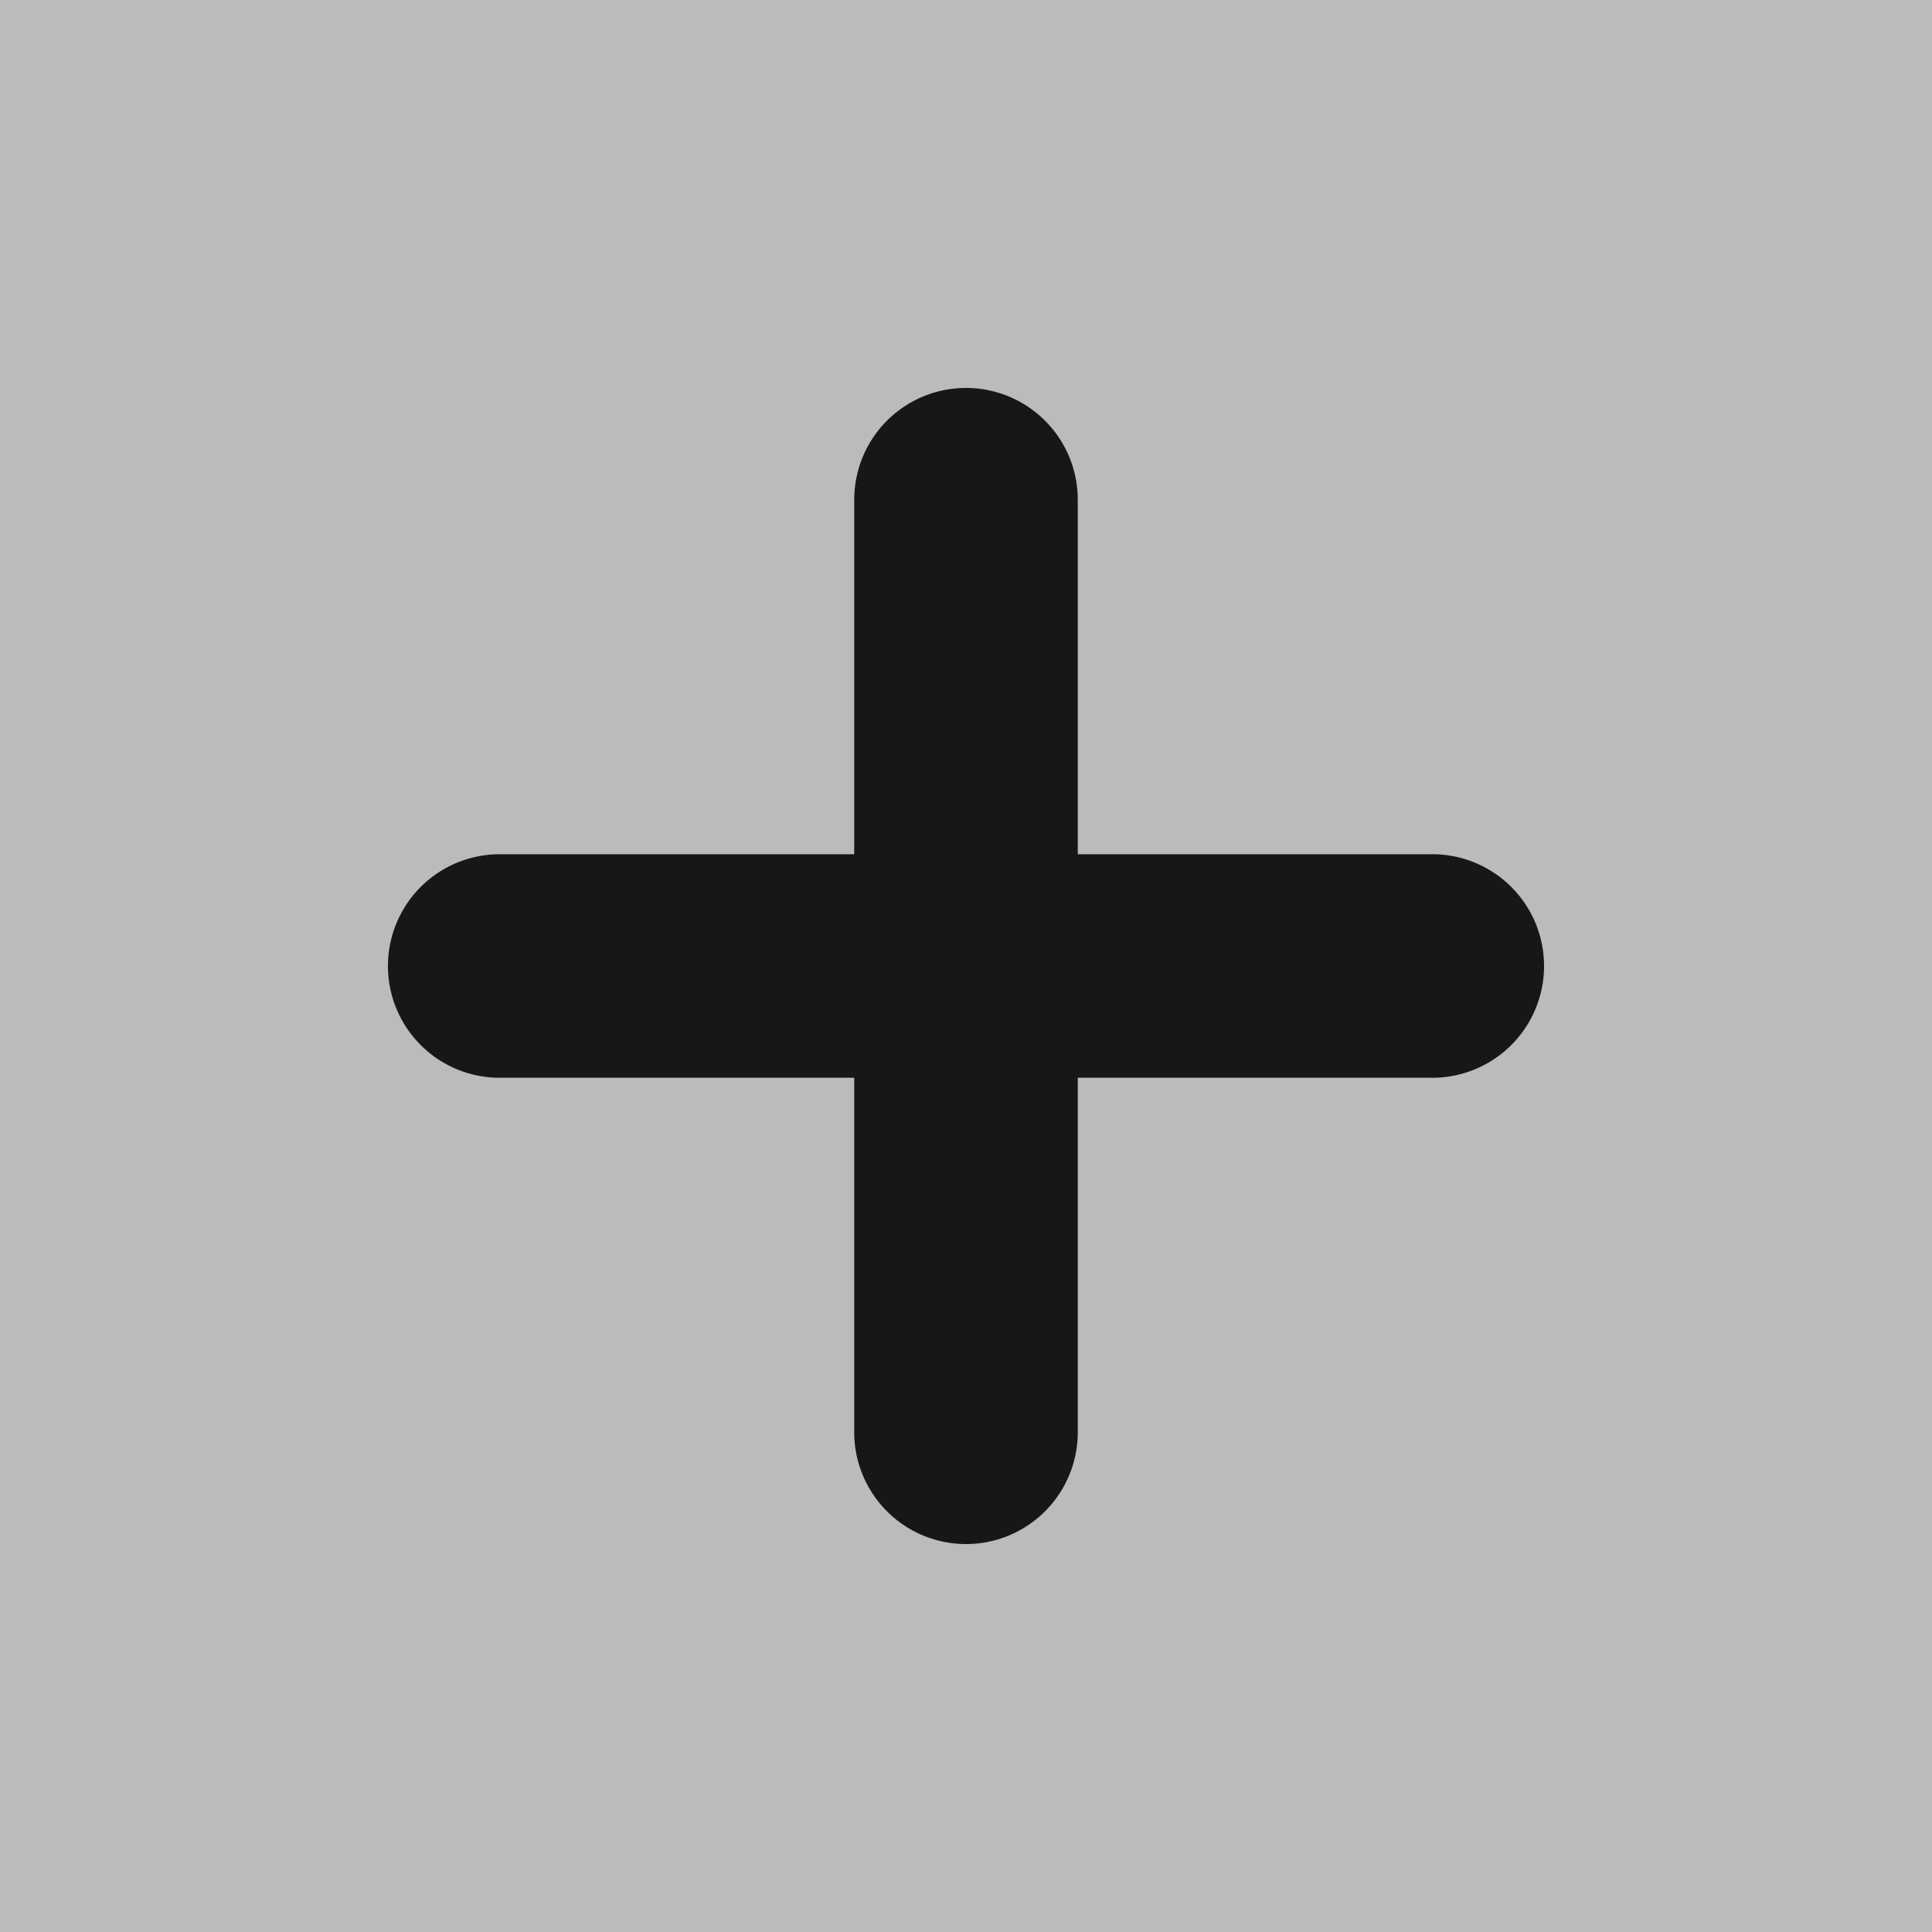 <svg xmlns="http://www.w3.org/2000/svg" viewBox="0 0 200 200"><defs><style>.cls-1{fill:#bbb;}.cls-2{fill:#161717;}</style></defs><g id="Layer_2" data-name="Layer 2"><g id="Layer_1-2" data-name="Layer 1"><rect class="cls-1" width="200" height="200"/><path class="cls-2" d="M148.27,88.43h-36.7V51.73a11.57,11.57,0,1,0-23.14,0v36.7H51.73a11.57,11.57,0,0,0,0,23.14h36.7v36.7a11.57,11.57,0,0,0,23.14,0v-36.7h36.7a11.57,11.57,0,0,0,0-23.14Z"/></g></g></svg>